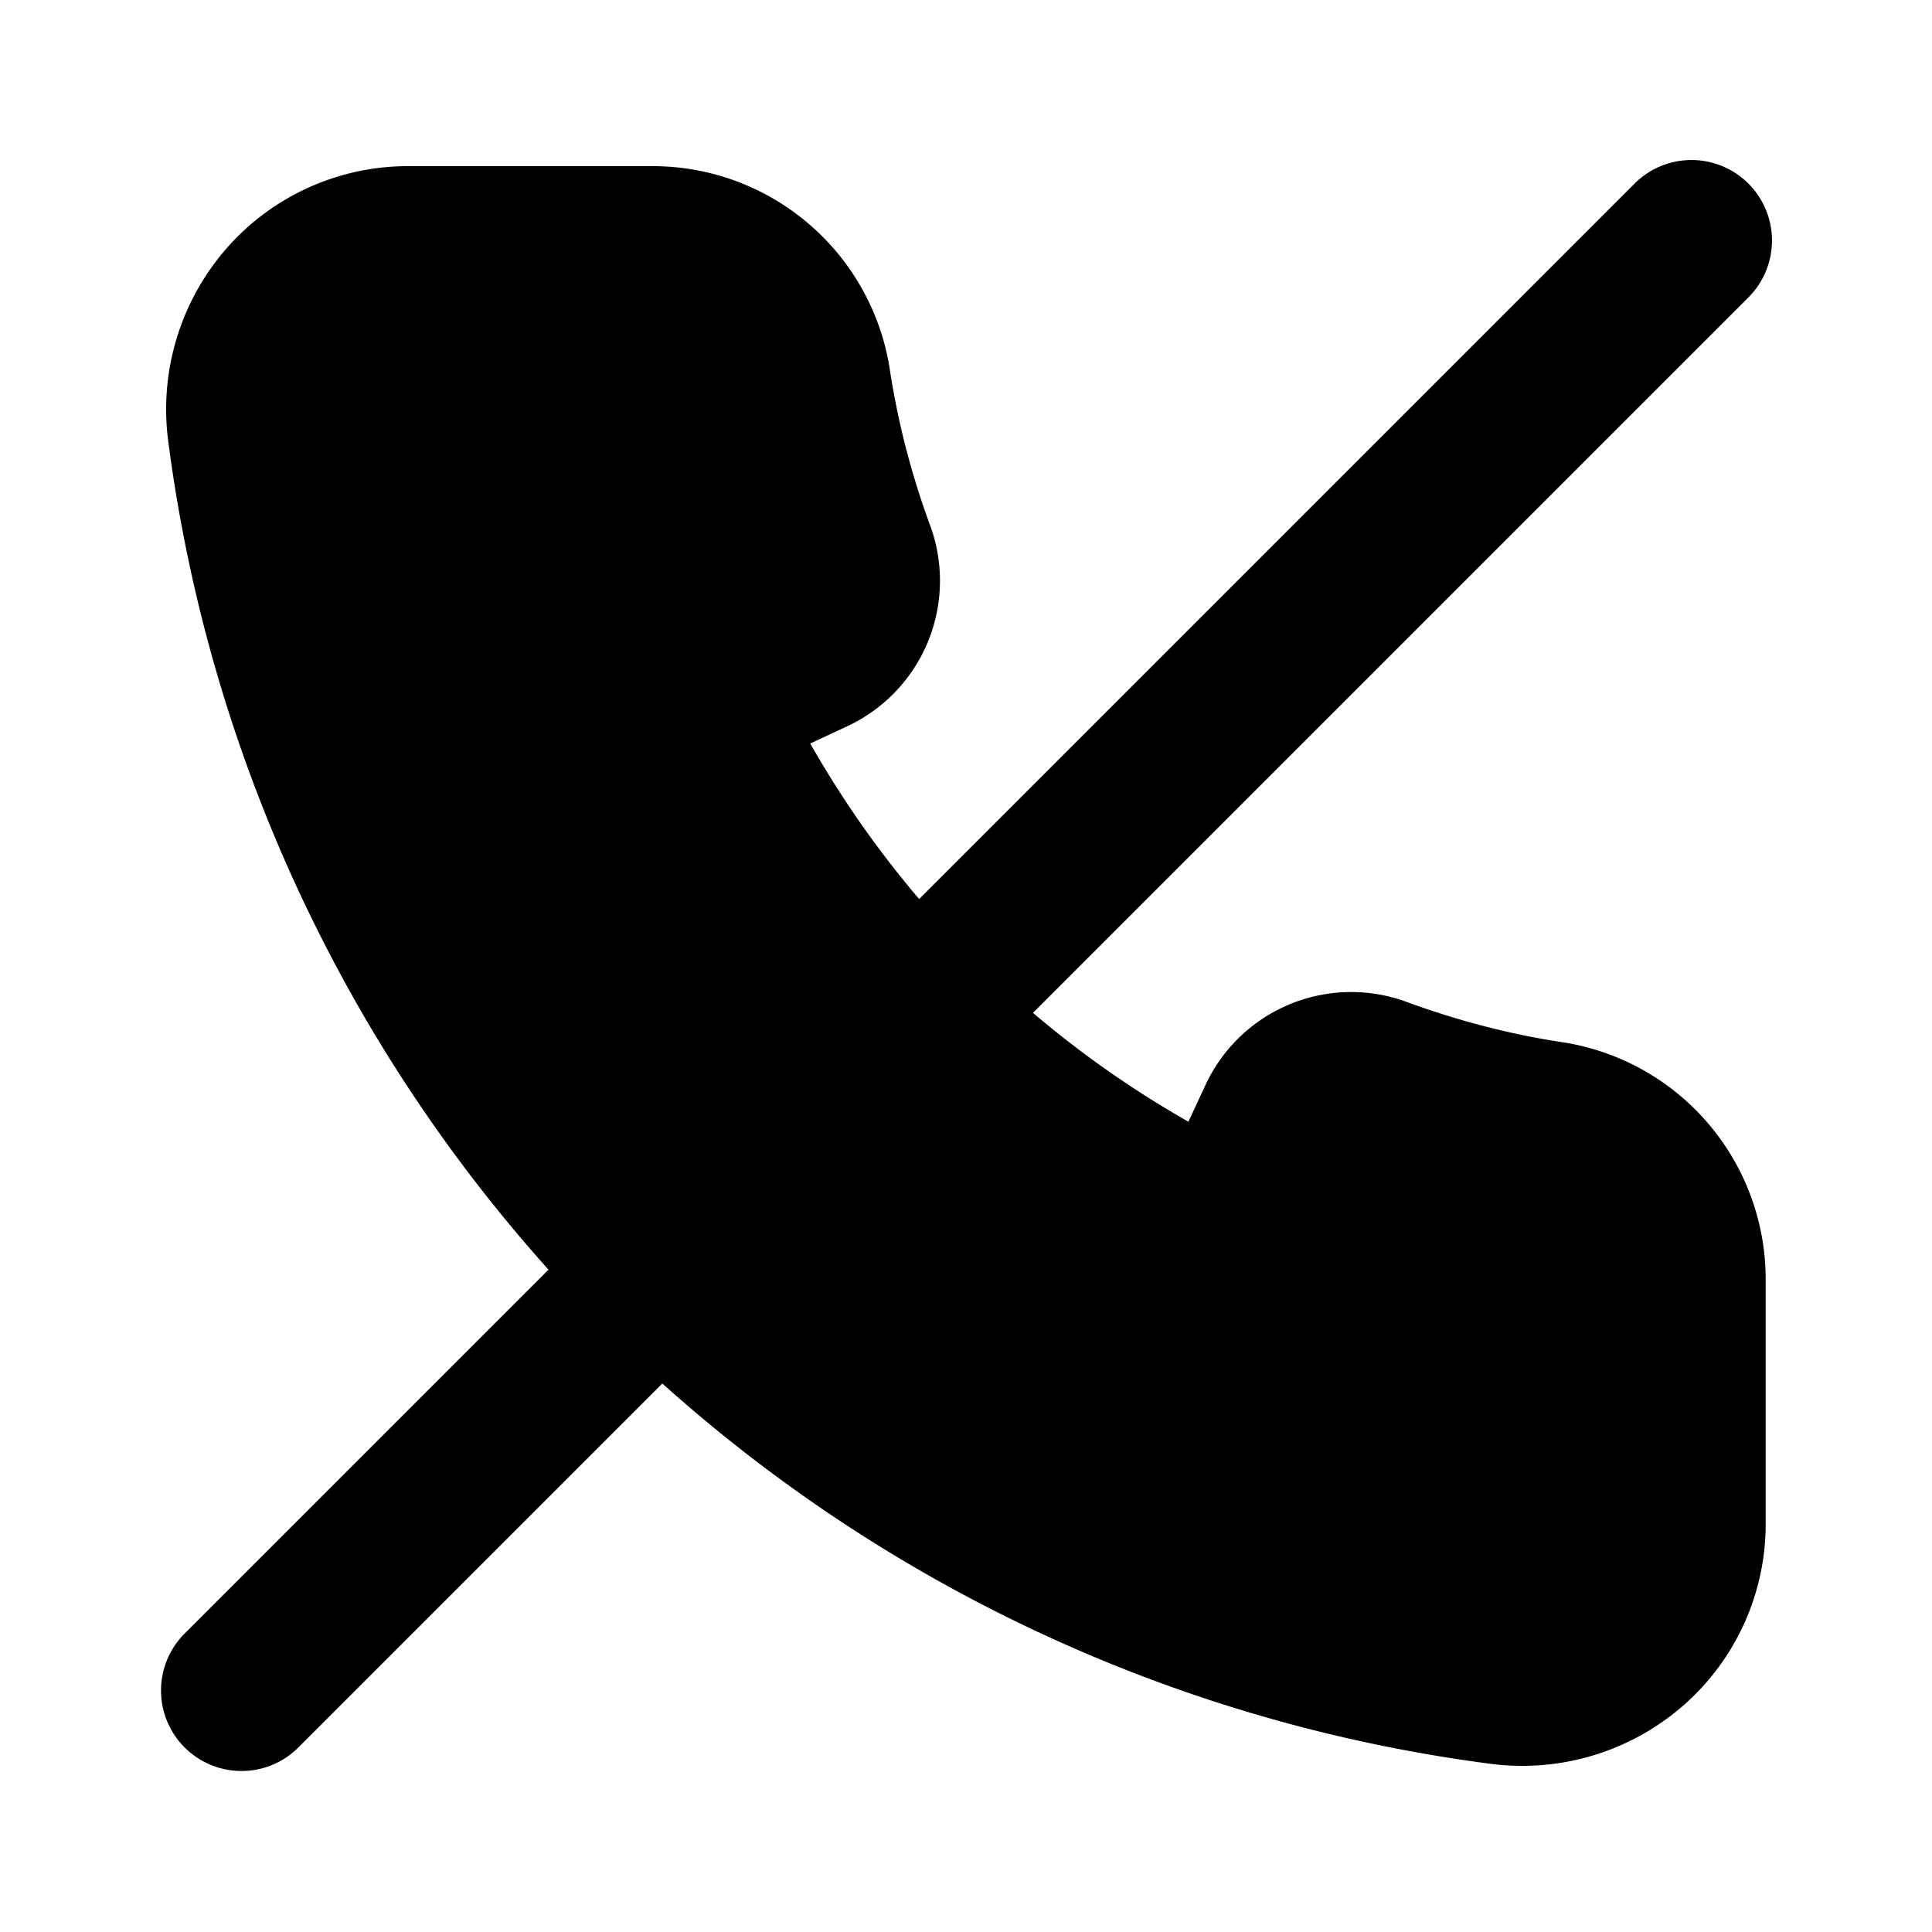 <svg xmlns="http://www.w3.org/2000/svg" width="24" height="24" viewBox="0 0 24 24">
    <path class="pr-icon-tertiary" d="M18.914,21.936a3.045,3.045,0,0,1-.388-.024A19.094,19.094,0,0,1,7.501,16.499,19.094,19.094,0,0,1,2.089,5.474a3.037,3.037,0,0,1,.73-2.394A2.994,2.994,0,0,1,5.066,2.064H8.093a2.981,2.981,0,0,1,2.955,2.489c.034.229.076.453.125.677A10.031,10.031,0,0,0,11.56,6.542a1.994,1.994,0,0,1-1.038,2.481l-.457.213a12.5,12.5,0,0,0,4.698,4.698l.213-.458a1.996,1.996,0,0,1,2.481-1.036,10.199,10.199,0,0,0,1.314.388c.222.049.447.091.672.124a2.981,2.981,0,0,1,2.491,2.955v3.026a2.995,2.995,0,0,1-1.016,2.247A3.036,3.036,0,0,1,18.914,21.936Z"></path>
    <path class="pr-icon-primary" d="M3,22a1,1,0,0,1-.707-1.707l18-18A1.0 1,0,1,1,21.707,3.707l-18,18A.997.997,0,0,1,3,22Z"></path>
</svg>
